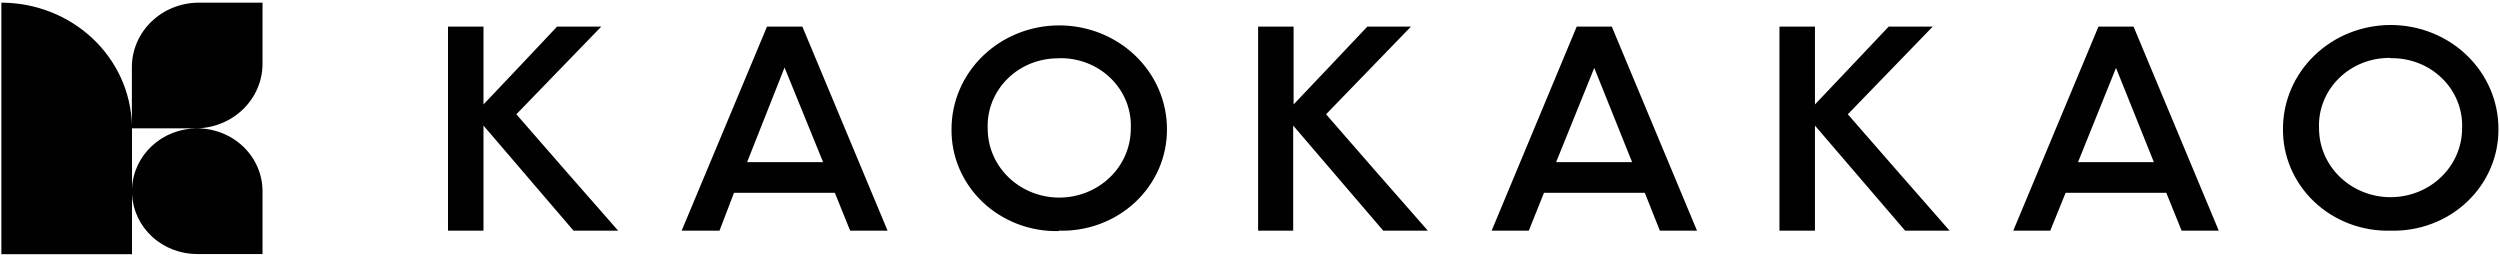 <svg width="901" height="92" viewBox="0 0 901 92" fill="none" xmlns="http://www.w3.org/2000/svg">
<path d="M216.704 9.583L186.094 41.185C198.288 55.167 210.482 69.196 222.776 83.13H206.7L174.248 45.255V83.13H161.456V9.583H174.248V37.642C183.157 28.305 191.967 18.92 200.777 9.583H216.704ZM300.87 69.483H264.536L259.31 83.13H245.672L276.431 9.583H289.173L319.883 83.13H306.395L300.87 69.483ZM269.264 58.422H296.639L282.752 24.331L269.264 58.422ZM381.75 83.273C376.662 83.416 371.597 82.567 366.859 80.776C362.121 78.986 357.809 76.292 354.182 72.856C350.555 69.421 347.688 65.315 345.754 60.785C343.82 56.255 342.858 51.396 342.928 46.5C342.928 36.595 347.018 27.095 354.299 20.091C361.579 13.087 371.454 9.152 381.75 9.152C392.047 9.152 401.922 13.087 409.202 20.091C416.483 27.095 420.573 36.595 420.573 46.5C420.617 51.403 419.628 56.264 417.667 60.79C415.706 65.316 412.813 69.414 409.163 72.836C405.513 76.258 401.18 78.934 396.426 80.704C391.672 82.472 386.596 83.298 381.502 83.13L381.75 83.273ZM381.75 21.027C378.294 20.958 374.86 21.572 371.66 22.831C368.46 24.089 365.563 25.965 363.146 28.344C360.73 30.722 358.846 33.552 357.612 36.658C356.377 39.765 355.818 43.082 355.968 46.404C355.968 52.982 358.685 59.291 363.52 63.942C368.355 68.594 374.913 71.207 381.75 71.207C388.588 71.207 395.146 68.594 399.981 63.942C404.816 59.291 407.533 52.982 407.533 46.404C407.7 43.055 407.144 39.709 405.9 36.578C404.656 33.446 402.751 30.596 400.306 28.207C397.86 25.818 394.927 23.943 391.69 22.699C388.454 21.455 384.985 20.869 381.502 20.979L381.75 21.027ZM508.522 9.583L477.911 41.185C490.106 55.167 502.3 69.196 514.594 83.13H498.517L466.066 45.255V83.13H453.423V9.583H466.215V37.642C475.124 28.305 483.934 18.92 492.793 9.583H508.522ZM592.787 69.483H556.453L550.978 83.13H537.589L568.249 9.583H580.891L611.601 83.13H598.212L592.787 69.483ZM560.833 58.422H588.208L574.57 24.474L560.833 58.422ZM696.563 9.583L665.953 41.185C678.147 55.167 690.391 69.196 702.635 83.13H686.609L654.107 45.255V83.13H641.315V9.583H654.107V37.642C663.016 28.305 671.826 18.92 680.686 9.583H696.563ZM780.729 69.483H744.445L738.92 83.13H725.581L756.29 9.583H768.933L799.642 83.13H786.254L780.729 69.483ZM748.924 58.422H776.249L762.612 24.474L748.924 58.422ZM861.56 83.13C856.476 83.266 851.416 82.411 846.684 80.618C841.952 78.825 837.646 76.13 834.024 72.695C830.402 69.26 827.54 65.156 825.609 60.63C823.678 56.104 822.718 51.248 822.787 46.356C822.787 36.451 826.877 26.951 834.158 19.947C841.438 12.943 851.313 9.008 861.609 9.008C871.906 9.008 881.781 12.943 889.061 19.947C896.342 26.951 900.432 36.451 900.432 46.356C900.495 51.255 899.527 56.115 897.588 60.645C895.648 65.175 892.776 69.28 889.145 72.715C885.514 76.15 881.199 78.844 876.458 80.633C871.718 82.423 866.65 83.272 861.56 83.13ZM861.56 20.883C858.104 20.814 854.669 21.428 851.469 22.687C848.27 23.945 845.372 25.822 842.956 28.2C840.539 30.579 838.656 33.408 837.421 36.515C836.186 39.621 835.627 42.938 835.778 46.261C835.778 52.839 838.494 59.147 843.329 63.799C848.164 68.45 854.722 71.063 861.56 71.063C868.398 71.063 874.955 68.45 879.791 63.799C884.626 59.147 887.342 52.839 887.342 46.261C887.486 42.944 886.921 39.635 885.683 36.536C884.445 33.438 882.559 30.617 880.143 28.248C877.726 25.878 874.831 24.011 871.634 22.761C868.438 21.51 865.009 20.904 861.56 20.979V20.883ZM71.069 91.557H94.612V68.909C94.612 62.902 92.131 57.141 87.716 52.894C83.301 48.647 77.313 46.261 71.069 46.261C64.99 46.256 59.147 48.519 54.766 52.572C50.385 56.626 47.808 62.156 47.576 67.999V69.914C47.833 75.741 50.421 81.246 54.799 85.279C59.178 89.313 65.007 91.562 71.069 91.557ZM47.576 46.261V67.999C47.55 68.318 47.55 68.638 47.576 68.957C47.55 69.275 47.55 69.596 47.576 69.914V91.605H0.491V0.964C12.716 0.971 24.459 5.551 33.236 13.736C42.014 21.921 47.139 33.07 47.526 44.824V46.261H47.576ZM47.576 46.261H70.472C76.879 46.248 83.019 43.791 87.544 39.428C92.07 35.065 94.612 29.153 94.612 22.99V0.964H71.666C65.264 0.964 59.124 3.411 54.597 7.766C50.07 12.121 47.526 18.028 47.526 24.187V44.824C47.526 45.303 47.526 45.782 47.526 46.261H47.576Z" fill="#010101"/>
</svg>
